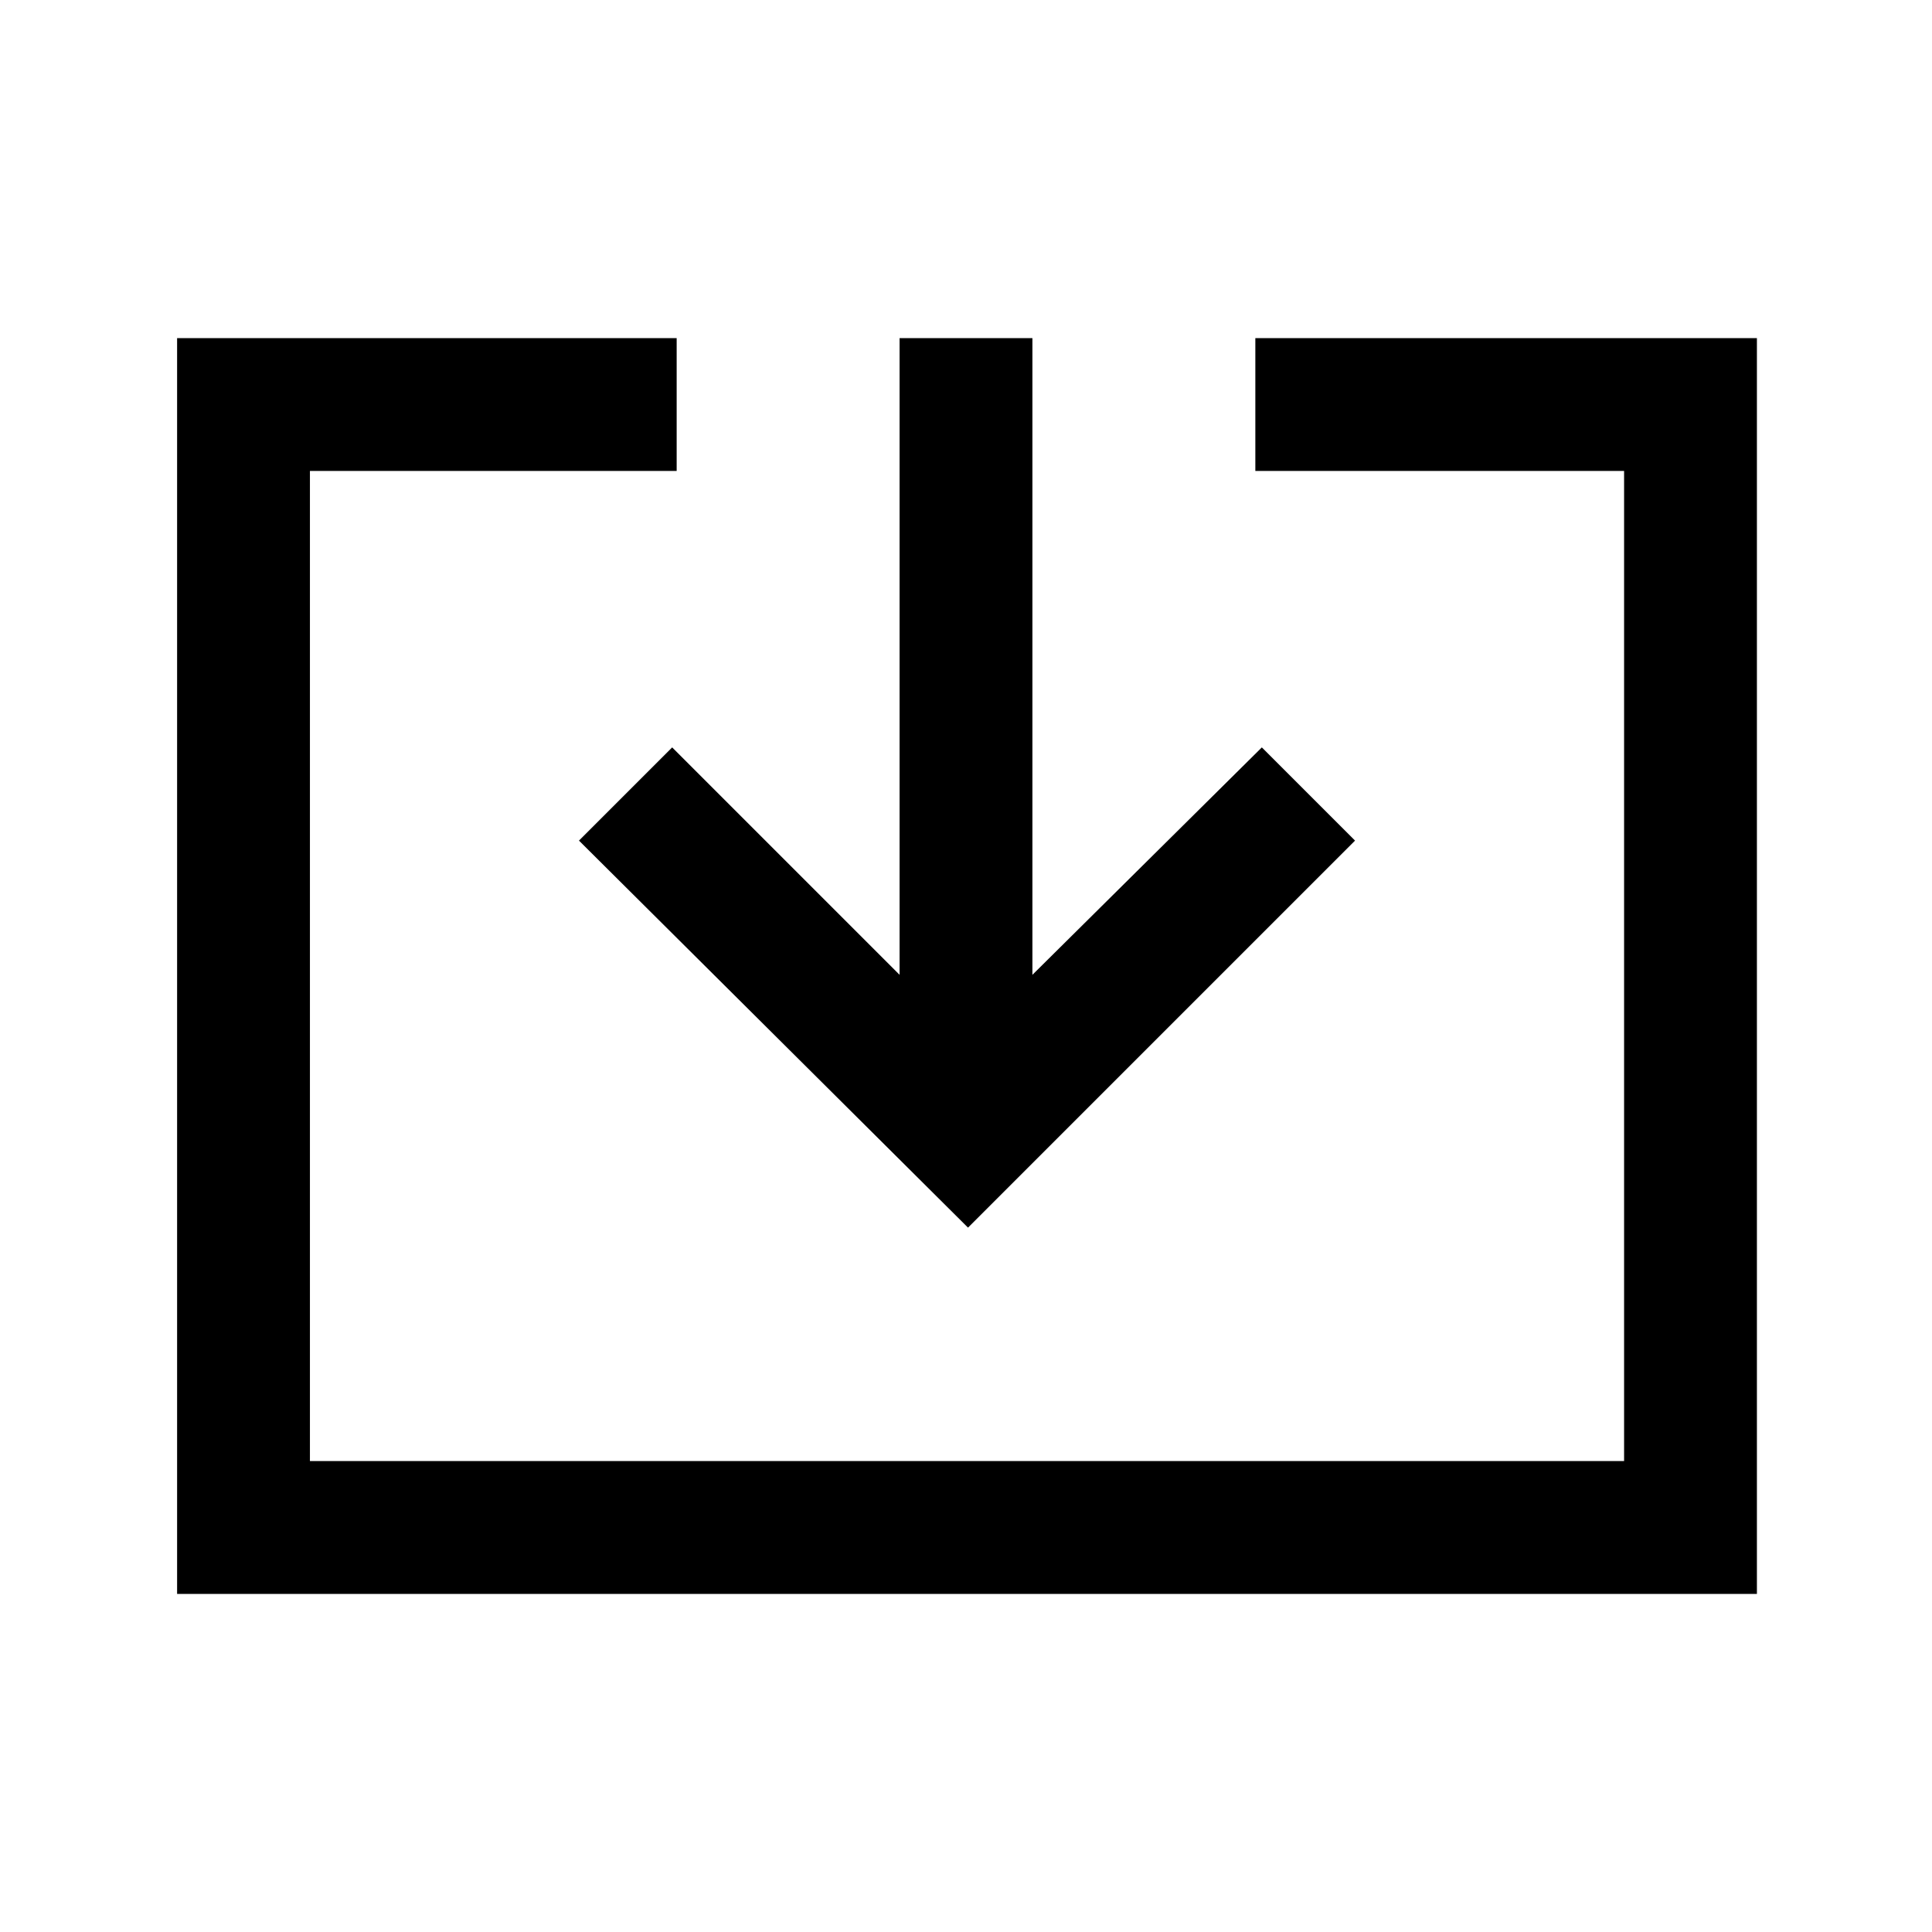 <svg xmlns="http://www.w3.org/2000/svg" height="24" viewBox="0 -960 960 960" width="24"><path d="M88-168v-624h248.23v66H154v492h653v-492H623.77v-66H873v624H88Zm393-182L287.69-542.31 334-588.62l113 113V-792h66v316.38l114-113 46.31 46.31L481-350Z"/></svg>